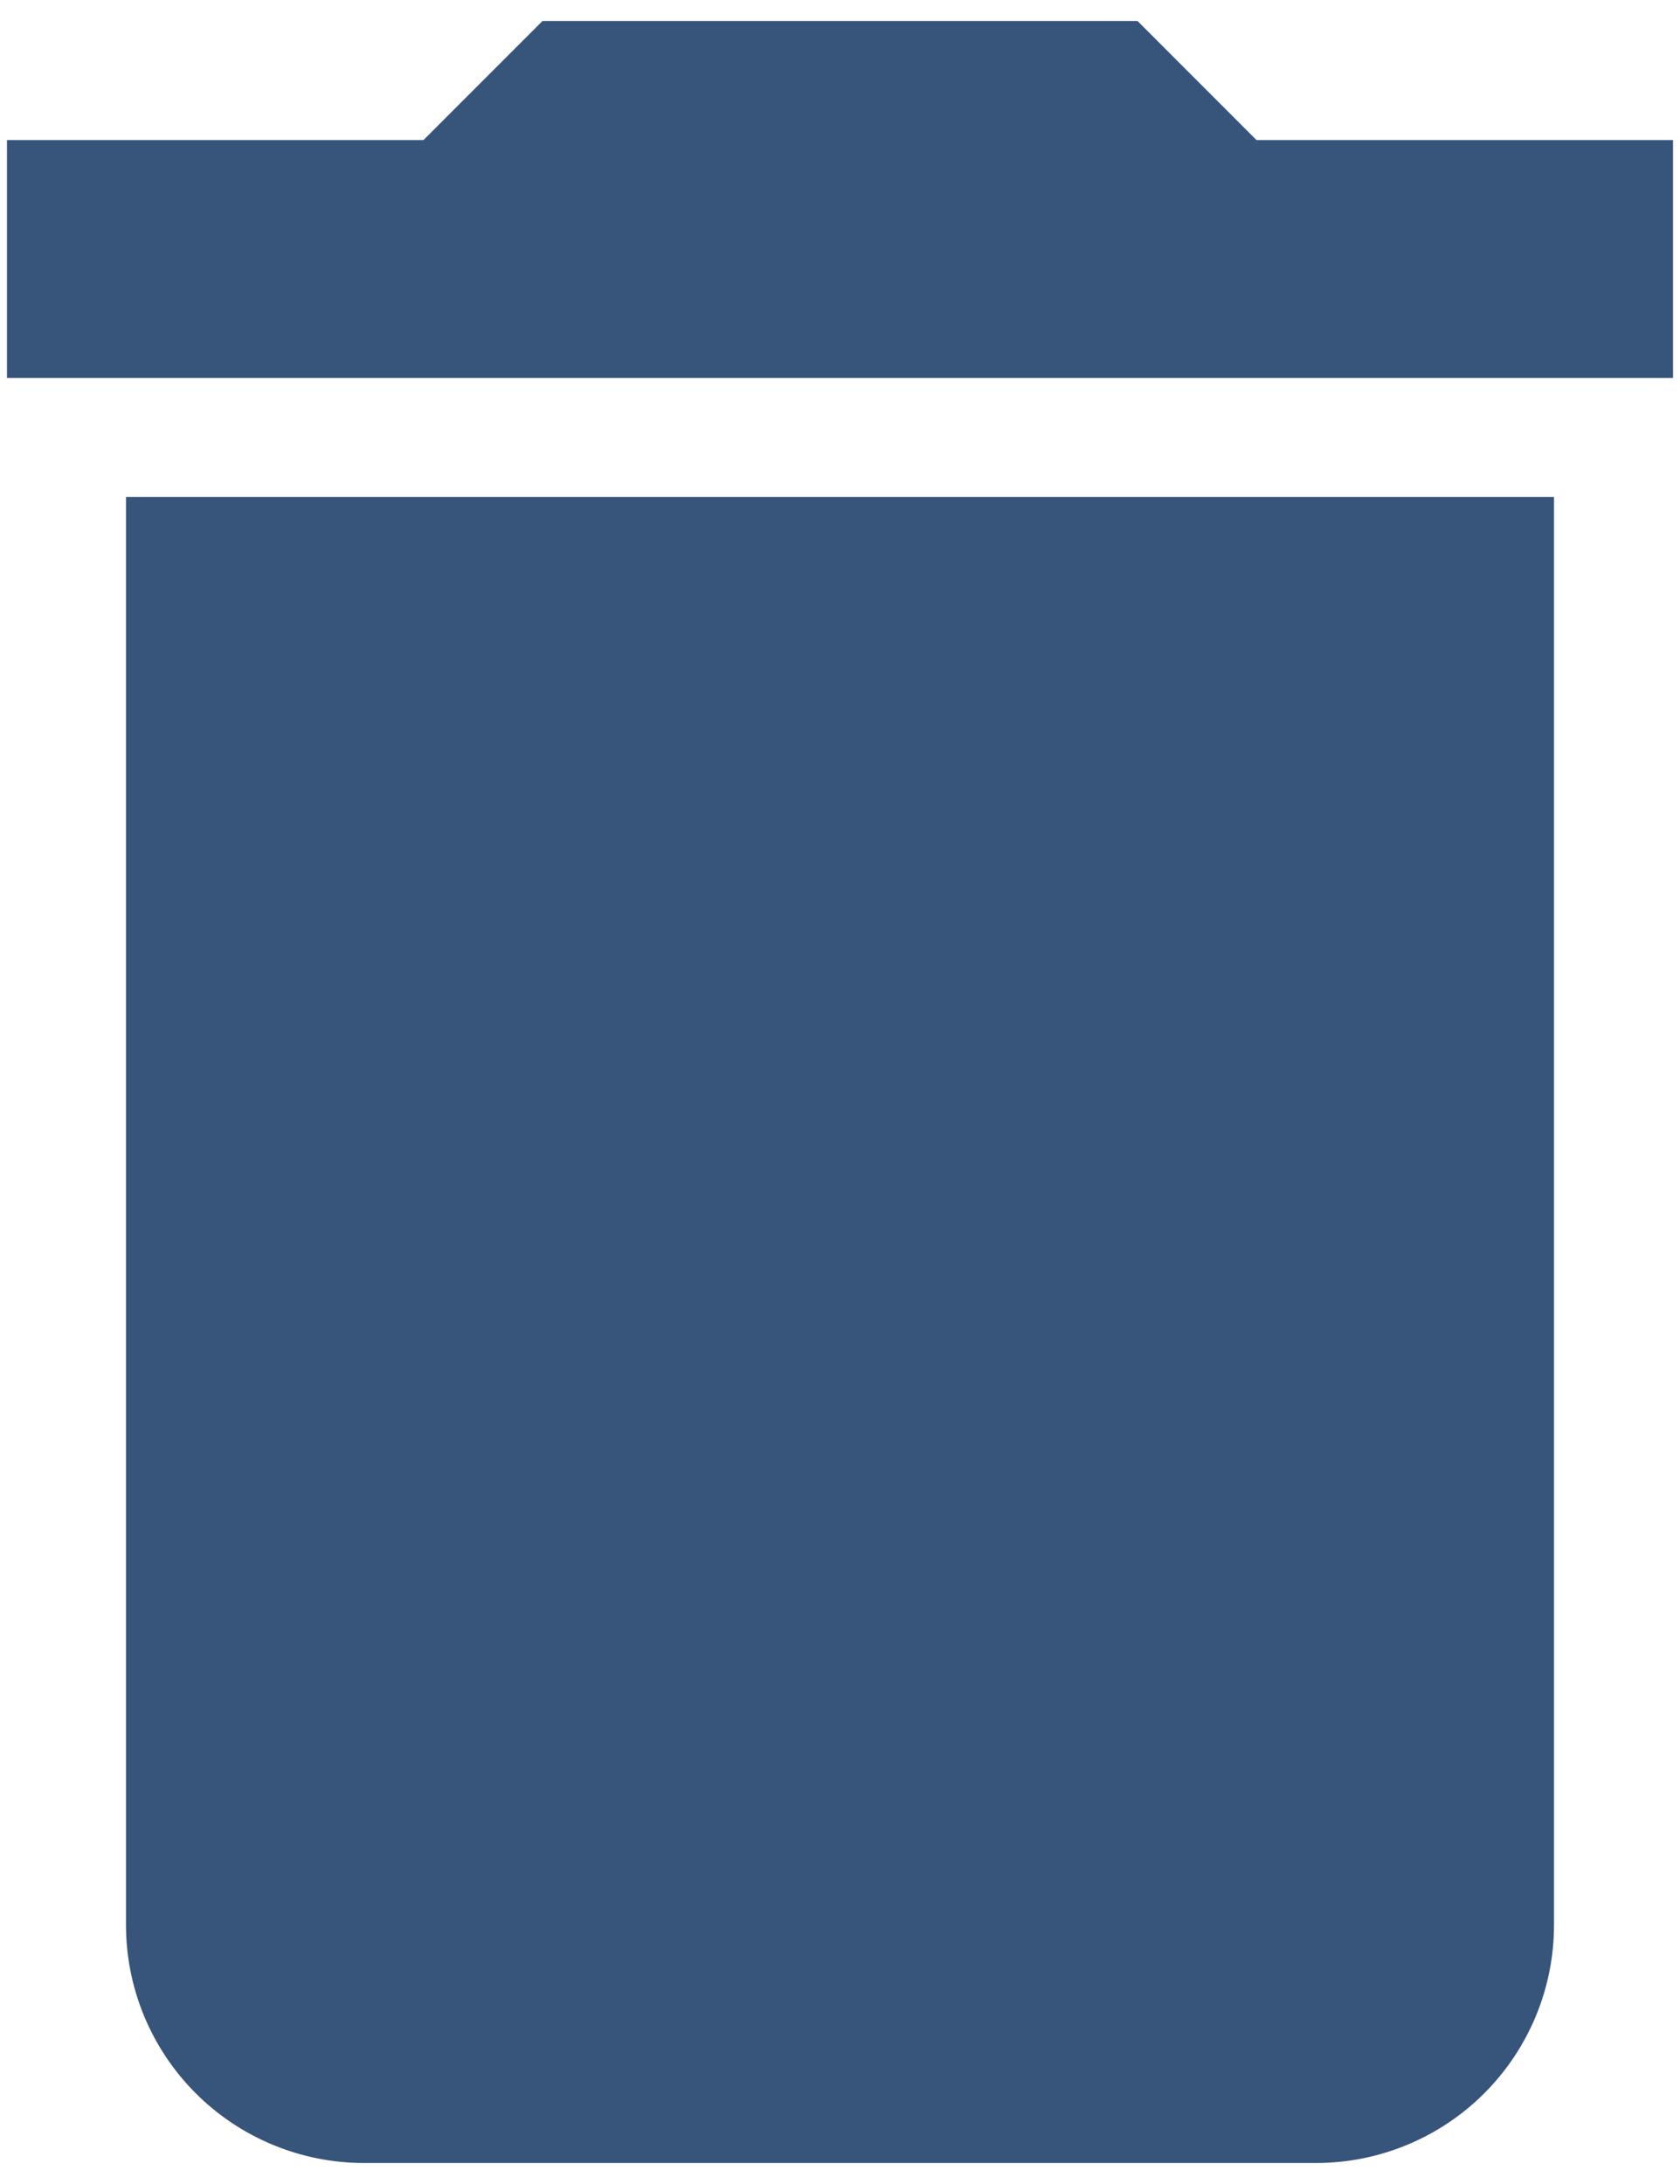 <svg width="20" height="26" viewBox="0 0 20 26" fill="none" xmlns="http://www.w3.org/2000/svg">
<path d="M19.917 1.667H14.958L13.542 0.25H6.458L5.042 1.667H0.083V4.5H19.917M1.5 22.917C1.5 23.668 1.799 24.389 2.33 24.92C2.861 25.451 3.582 25.75 4.333 25.75H15.667C16.418 25.75 17.139 25.451 17.67 24.92C18.201 24.389 18.5 23.668 18.5 22.917V5.917H1.5V22.917Z" fill="#37547B"/>
</svg>
